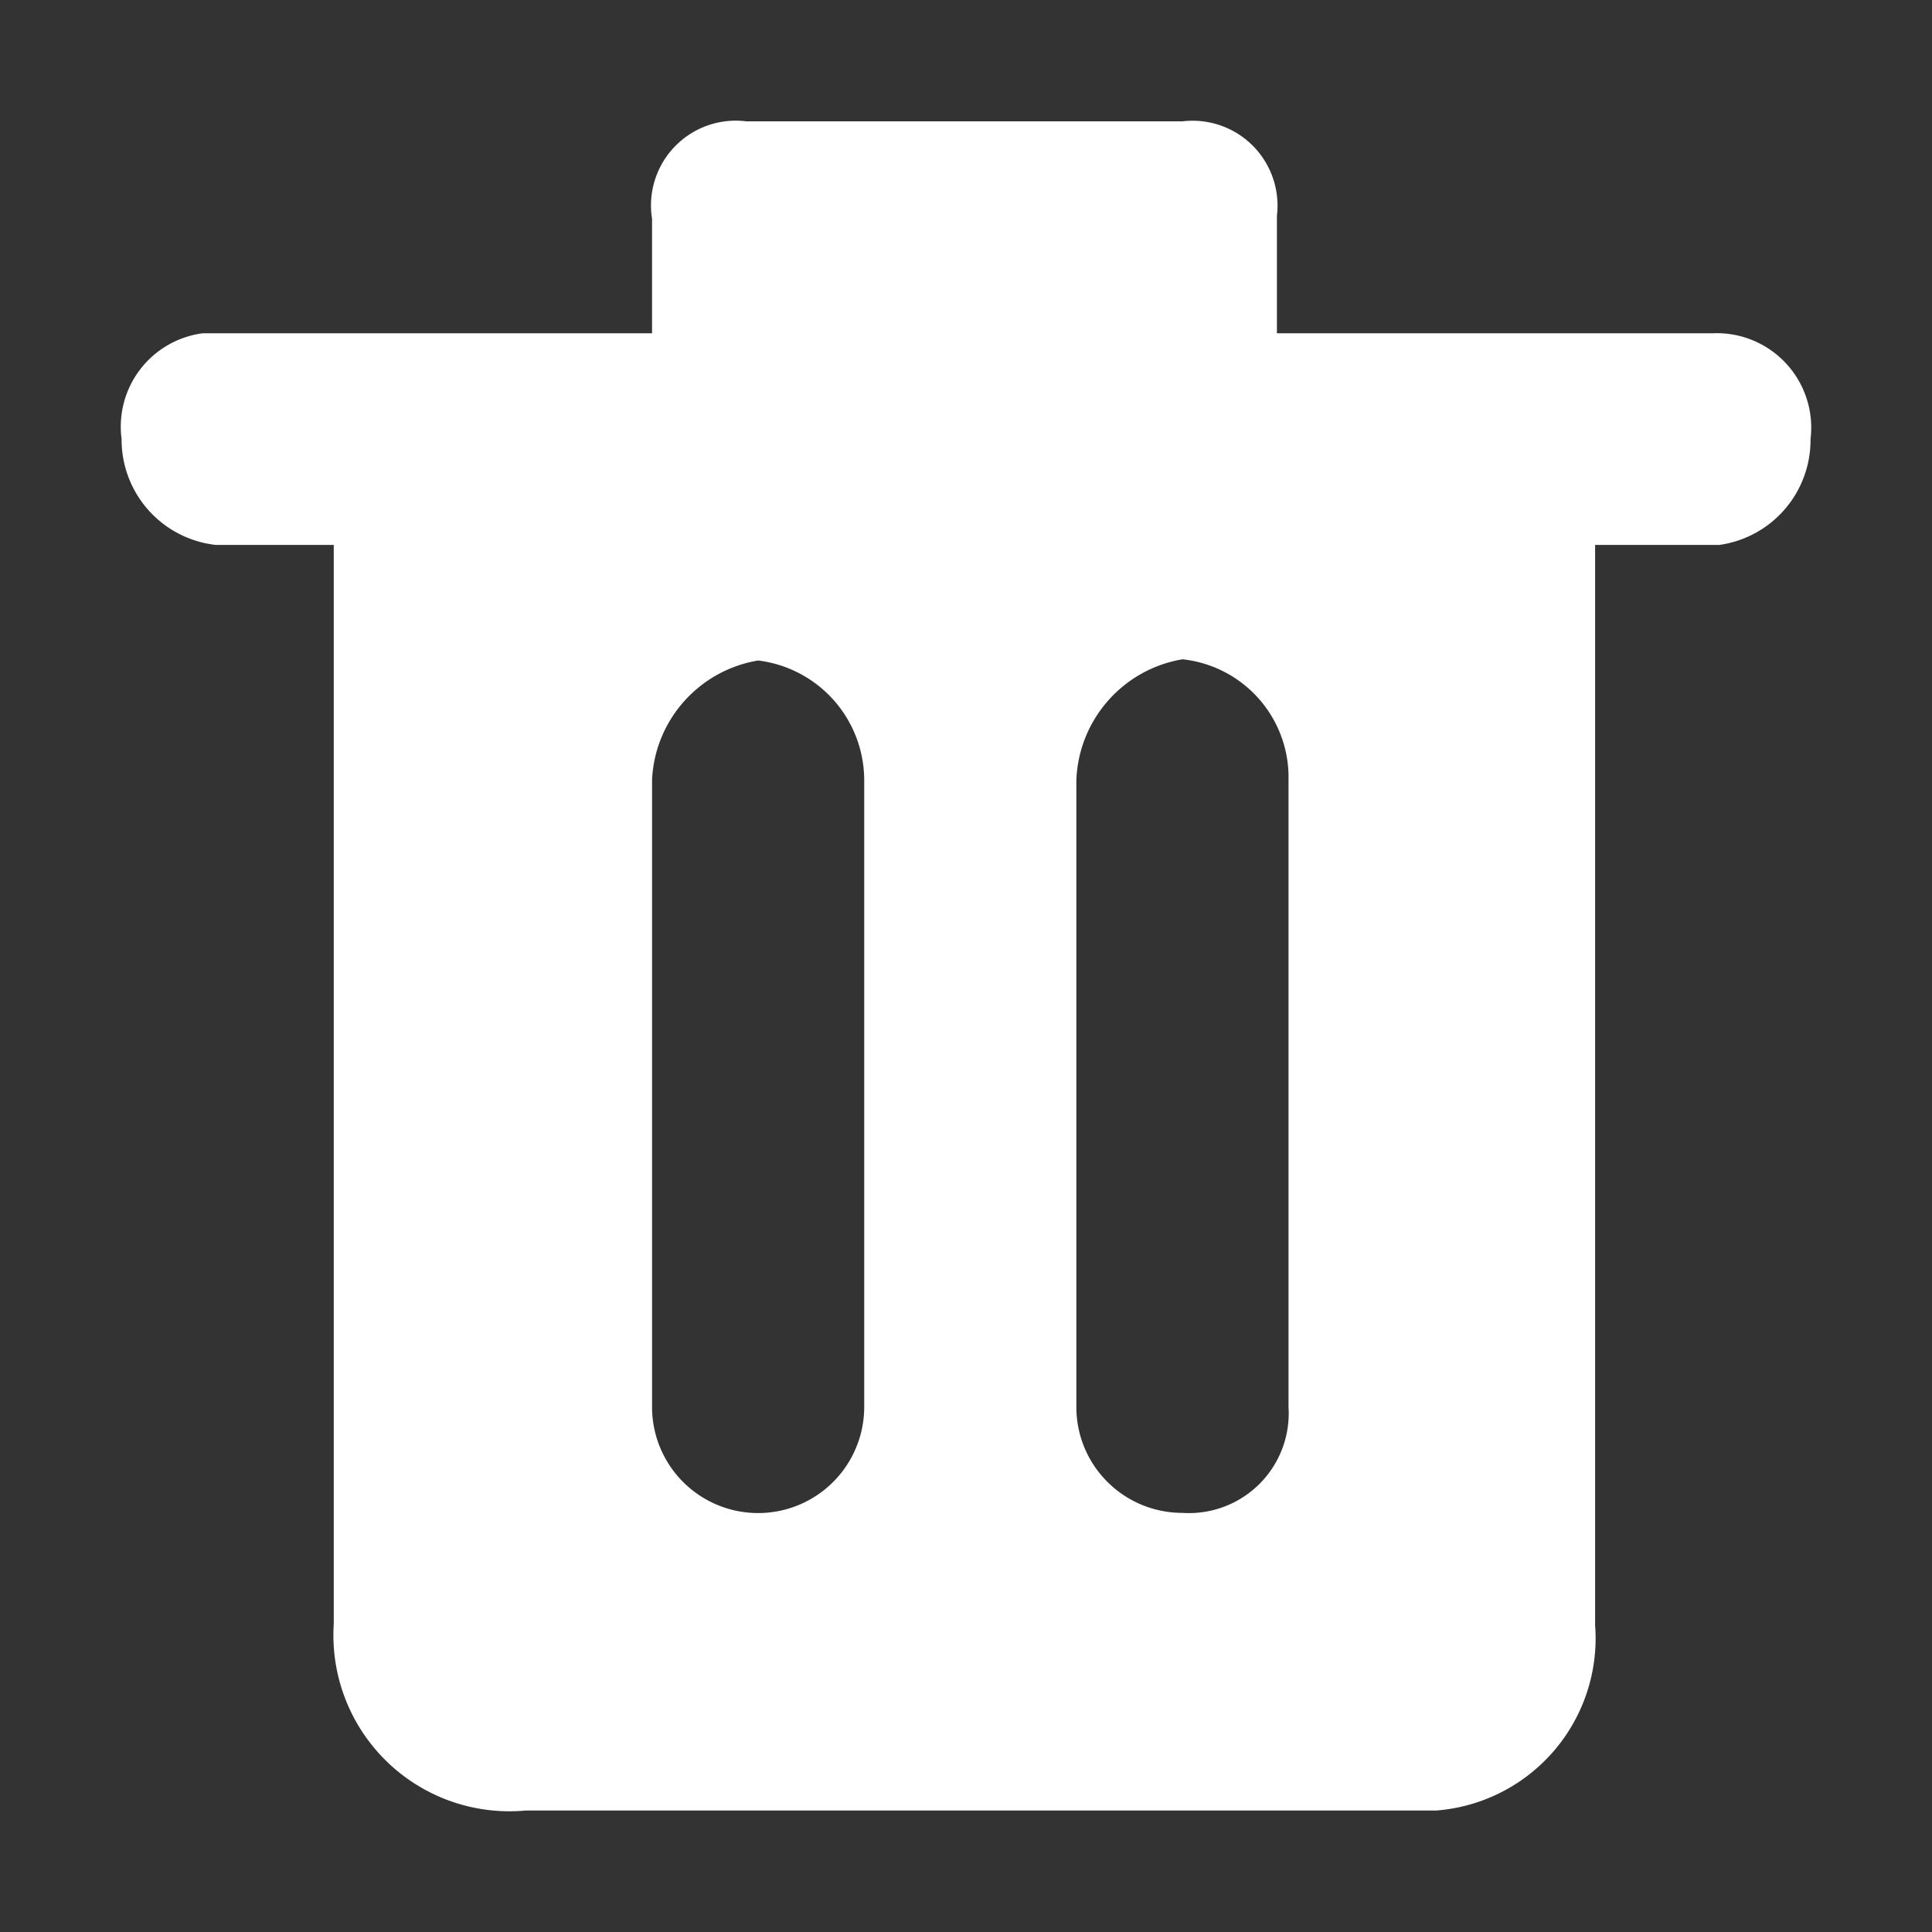 <svg width="16" height="16" viewBox="0 0 16 16" xmlns="http://www.w3.org/2000/svg"><rect x="0" y="0" width="16" height="16" fill="#333333" stroke="none"/><path d="M5.4 11.652a.878.878 0 001.757 0V6.46a1 1 0 00-.879-.99c-.49.082-.856.495-.878.99v5.192zm3.514 0c0 .485.393.877.879.877a.826.826 0 00.878-.877V6.46a.983.983 0 00-.878-1c-.494.083-.86.501-.879 1v5.192zm5.324-7.139H13.21v8.946a1.43 1.43 0 01-1.317 1.535H4.354a1.458 1.458 0 01-1.59-1.544V4.513h-.975a.877.877 0 01-.782-.877.78.78 0 01.672-.876H5.4v-.948a.702.702 0 01.782-.807h3.61a.703.703 0 01.783.781v.974h3.61a.782.782 0 01.809.876.877.877 0 01-.756.877z" fill="#FFF" fill-rule="evenodd"/></svg>
